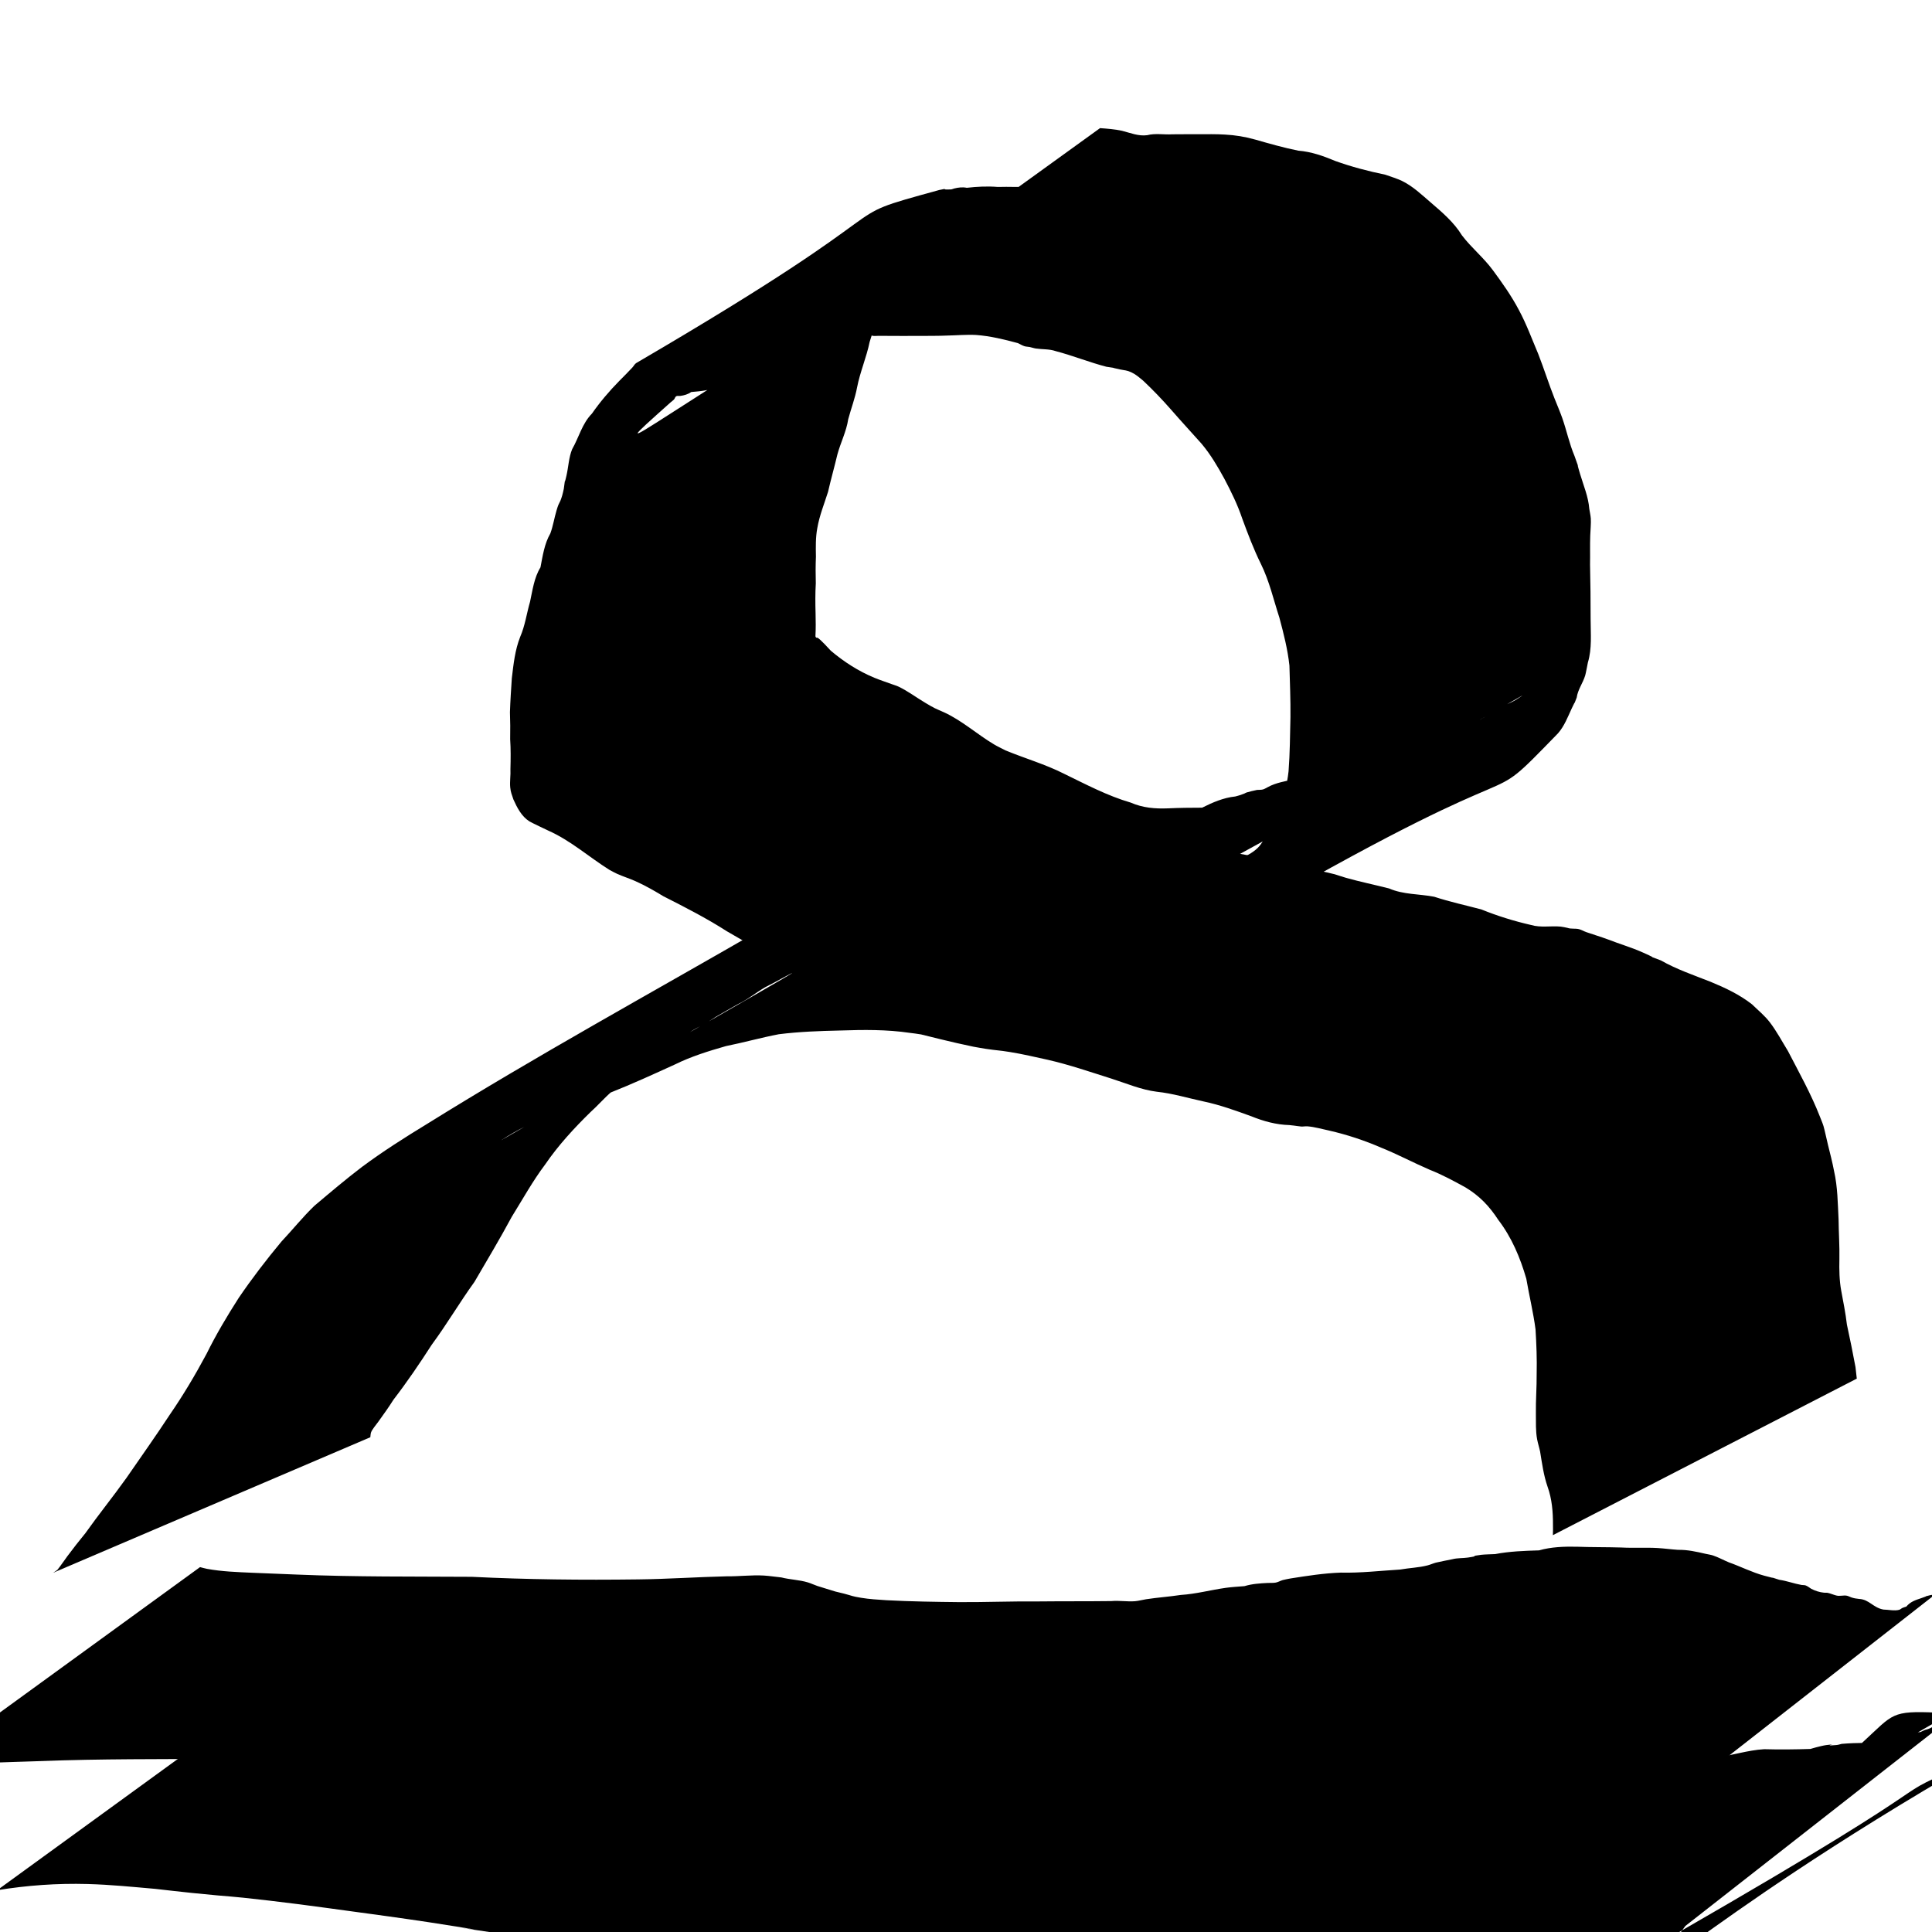 <?xml version="1.0" encoding="UTF-8" standalone="no"?>
<!-- Created with Inkscape (http://www.inkscape.org/) -->

<svg
   xmlns:dc="http://purl.org/dc/elements/1.1/"
   xmlns:cc="http://creativecommons.org/ns#"
   xmlns:rdf="http://www.w3.org/1999/02/22-rdf-syntax-ns#"
   xmlns:svg="http://www.w3.org/2000/svg"
   xmlns="http://www.w3.org/2000/svg"
   xmlns:sodipodi="http://sodipodi.sourceforge.net/DTD/sodipodi-0.dtd"
   xmlns:inkscape="http://www.inkscape.org/namespaces/inkscape"
   width="300mm"
   height="300mm"
   viewBox="0 0 300 300"
   version="1.1"
   id="svg8"
   inkscape:version="0.92.3 (2405546, 2018-03-11)"
   sodipodi:docname="profileHere.svg">
  <defs
     id="defs2" />
  <sodipodi:namedview
     id="base"
     pagecolor="#ffffff"
     bordercolor="#666666"
     borderopacity="1.0"
     inkscape:pageopacity="0.0"
     inkscape:pageshadow="2"
     inkscape:zoom="0.48892506"
     inkscape:cx="566.92913"
     inkscape:cy="477.49405"
     inkscape:document-units="mm"
     inkscape:current-layer="layer1"
     showgrid="false"
     inkscape:window-width="1678"
     inkscape:window-height="1010"
     inkscape:window-x="0"
     inkscape:window-y="0"
     inkscape:window-maximized="1" />
  <g
     inkscape:label="Layer 1"
     inkscape:groupmode="layer"
     id="layer1"
     transform="translate(0,3)">
    <g
       id="g136"
       transform="translate(0.158,0.108)">
      <path
         inkscape:connector-curvature="0"
         d="m 42.327,259.219 c 0.429,0.111 0.852,0.248 1.286,0.333 1.787,0.349 3.6,0.554 5.392,0.874 1.341,0.24 2.672,0.528 4.013,0.763 3.228,0.564 6.469,1.05 9.702,1.582 11.732,1.711 23.489,3.253 35.218,4.996 10.005,1.672 2.424,0.472 12.382,1.871 5.896,0.829 6.12,0.98 12.011,1.601 3.034,0.32 8.41,0.734 11.475,0.98 8.953,0.607 17.854,1.722 26.781,2.615 4.131,0.354 8.273,0.467 12.416,0.366 3.114,-0.13 6.225,0.064 9.337,0.141 3.958,0.039 7.915,-0.033 11.872,-0.015 3.559,-0.044 7.12,-0.124 10.679,-0.098 3.233,-0.157 6.356,-1.039 9.458,-1.89 0.414,-0.103 0.845,-0.155 1.242,-0.31 0.658,-0.255 1.228,-0.704 1.88,-0.973 0.807,-0.333 1.651,-0.498 2.468,-0.804 3.499,-0.492 -2.123,0.254 1.811,-0.101 0.651,-0.059 1.277,-0.294 1.927,-0.366 0.833,-0.093 1.442,-0.043 2.285,-0.017 2.746,0.004 5.492,-0.016 8.237,0.004 2.957,-0.047 5.912,0.06 8.867,0.157 4.042,0.104 8.085,0.148 12.128,0.116 2.001,-0.11 3.997,-0.285 5.995,-0.426 0.609,-0.043 1.223,-0.023 1.827,-0.112 0.539,-0.08 1.055,-0.276 1.587,-0.394 0.518,-0.116 1.041,-0.206 1.561,-0.308 2.565,-0.296 5.036,-1.149 7.616,-1.298 2.391,0.069 4.785,0.039 7.176,-0.038 0.292,-0.083 0.583,-0.171 0.877,-0.249 0.387,-0.103 1.168,-0.297 1.577,-0.35 2.49,-0.323 -1.091,0.22 1.6,-0.009 0.275,-0.023 0.538,-0.12 0.807,-0.181 2.375,-0.21 4.761,-0.131 7.141,-0.203 1.483,-0.025 2.656,-0.976 4.02,-1.389 1.981,-0.599 0.019,0.212 1.797,-0.583 0.824,-0.179 1.467,-0.591 2.056,-1.179 0.175,-0.175 0.71,-0.674 0.496,-0.551 -44.12,25.307 -58.278,37.2 -44.559,25.716 46.44,-26.657 28.498,-27.449 46.905,-26.515 0,0 -42.117,32.97 -42.117,32.97 v 0 c -10.656,14.39 -0.423,0.465 45.027,-25.695 -16.887,7.254 1.455,-0.651 -46.605,26.997 -0.518,0.298 -1.756,0.302 -2.363,0.437 -0.258,0.057 -0.509,0.143 -0.763,0.214 -2.463,0.429 0.64,-0.15 -1.785,0.425 -1.49,0.353 -3.015,0.19 -4.528,0.182 -2.41,0.084 -4.798,0.395 -7.171,0.82 -1.71,0.079 -3.386,0.617 -5.11,0.231 -2.268,-0.033 -4.566,0.023 -6.785,0.532 -2.318,0.488 -4.684,0.647 -7.029,0.962 -3.618,0.346 -7.28,0.164 -10.911,0.261 -4.147,-0.035 -8.295,0.014 -12.441,0.108 -3.078,0.088 -6.156,0.183 -9.235,0.161 -2.708,0.058 -5.43,0.077 -8.106,0.543 -0.406,0.098 -0.813,0.196 -1.219,0.294 -0.338,0.091 -0.673,0.19 -1.013,0.273 -0.659,0.161 -1.343,0.221 -1.99,0.428 -0.545,0.174 -1.021,0.529 -1.569,0.699 -0.748,0.209 -1.453,0.518 -2.201,0.721 -1.241,0.337 -0.714,0.143 -2.096,0.325 -0.352,0.046 -0.7,0.121 -1.05,0.181 -3.234,0.496 -6.501,0.839 -9.778,0.74 -3.47,0.025 -6.941,-0.05 -10.411,-0.094 -3.954,0.022 -7.908,-0.04 -11.863,0.017 -3.321,0.09 -6.651,0.341 -9.967,0.041 -3.724,-0.41 -7.415,-1.042 -11.017,-2.096 -3.344,-0.758 -6.679,-1.552 -10.06,-2.135 -3.596,-0.621 -5.437,-0.811 -9.104,-1.305 -1.662,-0.224 -3.324,-0.456 -4.986,-0.683 -5.7,-0.672 -11.383,-1.404 -17.061,-2.251 -17.927,-2.676 5.894,0.862 -11.979,-1.91 -2.092,-0.325 -4.191,-0.607 -6.287,-0.91 -6.135,-0.815 -12.26,-1.726 -18.409,-2.435 -7.759,-0.894 -4.427,-0.421 -12.143,-1.206 -1.86,-0.189 -3.716,-0.413 -5.575,-0.62 -3.644,-0.316 -6.898,-0.656 -10.549,-0.755 -4.693,-0.128 -9.392,0.202 -14.023,0.965 0,0 42.927,-31.188 42.927,-31.188 z"
         id="path108"
         style="fill:#000000;stroke-width:0.265" />
      <path
         inkscape:connector-curvature="0"
         d="m 30.899,240.231 c 0.356,0.089 0.708,0.2 1.069,0.267 2.333,0.431 4.732,0.507 7.095,0.614 2.308,0.104 4.617,0.185 6.926,0.28 9.036,0.376 18.075,0.29 27.116,0.347 8.599,0.43 17.202,0.512 25.808,0.402 4.607,-0.052 9.204,-0.372 13.809,-0.482 1.896,0.028 3.81,-0.225 5.705,-0.119 0.918,0.051 1.828,0.211 2.744,0.295 1.357,0.349 2.767,0.363 4.112,0.77 0.504,0.152 0.98,0.389 1.479,0.555 0.928,0.31 1.876,0.561 2.806,0.865 0.437,0.106 0.876,0.204 1.311,0.319 1.479,0.391 1.164,0.397 2.639,0.646 1.32,0.223 2.659,0.295 3.992,0.384 3.762,0.2 7.531,0.256 11.298,0.295 4.109,0.023 8.217,-0.147 12.325,-0.108 3.765,-0.041 7.531,-0.007 11.296,-0.055 1.214,-0.114 2.44,0.119 3.654,0.021 0.58,-0.047 1.143,-0.216 1.718,-0.304 1.795,-0.276 3.599,-0.394 5.395,-0.668 2.367,-0.151 4.666,-0.78 7.009,-1.108 0.848,-0.118 2.018,-0.194 2.877,-0.259 1.176,-0.359 2.393,-0.434 3.611,-0.497 0.419,-0.021 0.845,0.021 1.258,-0.058 0.375,-0.072 0.711,-0.286 1.079,-0.389 0.396,-0.111 0.805,-0.167 1.208,-0.251 2.594,-0.407 5.164,-0.814 7.791,-0.906 3.082,0.075 6.147,-0.29 9.22,-0.476 1.421,-0.256 2.877,-0.285 4.28,-0.651 0.433,-0.113 0.842,-0.305 1.274,-0.422 0.3,-0.081 2.249,-0.469 2.57,-0.533 0.783,-0.205 1.596,-0.138 2.388,-0.253 2.133,-0.31 -0.038,-0.16 2.079,-0.431 0.422,-0.054 1.75,-0.095 2.165,-0.11 2.245,-0.432 4.536,-0.507 6.816,-0.578 1.885,-0.538 3.876,-0.605 5.826,-0.568 2.322,0.088 4.646,0.053 6.968,0.123 1.87,0.104 3.759,-0.025 5.627,0.082 1.052,0.061 2.096,0.213 3.147,0.28 1.472,-0.026 2.886,0.288 4.306,0.62 0.385,0.09 0.783,0.132 1.157,0.259 0.834,0.283 1.609,0.715 2.422,1.053 1.848,0.656 3.608,1.562 5.504,2.079 3.162,0.862 -0.702,-0.325 2.349,0.639 1.173,0.17 2.283,0.594 3.446,0.802 0.224,0.04 0.466,0.003 0.677,0.086 0.307,0.121 0.564,0.344 0.846,0.516 0.626,0.322 1.289,0.533 1.989,0.603 0.184,0.018 0.374,-0.016 0.555,0.022 0.446,0.094 0.867,0.288 1.308,0.403 0.536,0.164 1.144,-0.064 1.677,0.043 0.25,0.05 0.473,0.192 0.717,0.269 0.506,0.16 0.676,0.162 1.186,0.23 1.562,0.076 2.157,1.355 3.772,1.651 0.727,0.006 1.74,0.246 2.449,0.037 0.188,-0.055 0.33,-0.213 0.509,-0.294 0.19,-0.086 0.395,-0.136 0.592,-0.203 0.651,-0.773 1.422,-1.01 2.335,-1.317 1.791,-0.603 -0.531,0.04 1.412,-0.468 0.988,-0.166 0.567,0.032 1.289,-0.54 0,0 -41.997,32.842 -41.997,32.842 v 0 c -0.905,0.043 -0.473,-0.058 -1.297,0.299 -1.469,0.589 -2.96,1.222 -4.565,0.836 -1.667,-0.195 -3.285,-0.778 -4.816,-1.452 -0.63,-0.306 -1.318,-0.767 -2.043,-0.8 -0.527,-0.024 -0.26,0.158 -0.828,0.08 -0.209,-0.029 -0.406,-0.114 -0.608,-0.171 -0.312,-0.084 -0.835,-0.24 -1.165,-0.269 -0.168,-0.014 -0.338,0.04 -0.505,0.016 -0.725,-0.103 -1.409,-0.462 -2.108,-0.655 -0.401,-0.126 -0.823,-0.18 -1.223,-0.308 -0.945,-0.303 -1.769,-0.935 -2.739,-1.176 -0.754,-0.026 -1.302,-0.329 -2.012,-0.565 -0.861,-0.286 -1.72,-0.567 -2.53,-0.99 -2.461,-0.978 -4.852,-2.164 -7.449,-2.763 -2.328,-0.513 -4.677,-0.883 -7.066,-0.958 -2.924,-0.167 -5.857,0.054 -8.785,0.049 -2.37,0.075 -4.747,0.04 -7.107,0.316 -1.904,0.241 -3.819,0.593 -5.741,0.524 -2.233,0.187 -4.435,0.548 -6.663,0.78 -0.682,0.12 -1.357,0.275 -2.039,0.391 -1.386,0.235 -2.805,0.252 -4.164,0.652 -0.813,0.15 -1.618,0.35 -2.437,0.455 -1.919,0.247 -3.878,0.242 -5.805,0.387 -3.084,0.187 -6.181,0.342 -9.245,0.739 -2.542,0.416 -5.081,0.86 -7.611,1.346 -2.618,0.445 0.028,0.061 -2.65,0.25 -1.588,0.112 -3.14,0.606 -4.745,0.523 -3.087,0.358 -6.173,0.723 -9.26,1.081 -1.861,0.175 -3.741,0.465 -5.612,0.507 -1.857,0.041 -3.725,-0.11 -5.583,-0.024 -3.716,-0.049 -7.433,-0.011 -11.149,-0.046 -4.028,0.045 -8.056,-0.104 -12.085,-0.088 -4.078,0.021 -8.165,0.114 -12.233,-0.229 -2.976,-0.368 -5.844,-1.151 -8.696,-2.073 -0.489,-0.135 -2.145,-0.602 -2.626,-0.689 -1.698,-0.309 -3.466,-0.347 -5.181,-0.467 -2.645,-0.113 -5.3,0.064 -7.946,-0.13 -4.062,-0.137 -8.104,-0.574 -12.155,-0.883 -8.06,-0.638 -16.121,-1.379 -24.214,-1.37 -9.359,0.059 -18.717,-0.018 -28.072,0.347 -6.099,0.226 -12.238,0.249 -18.284,1.16 0,0 43.058,-31.283 43.058,-31.283 z"
         id="path110"
         style="fill:#000000;stroke-width:0.265" />
      <path
         inkscape:connector-curvature="0"
         d="m 161.827,251.571 c 2.041,1.537 4.529,2.049 6.962,2.629 3.015,0.719 2.335,0.549 5.519,1.124 1.086,0.166 2.175,0.306 3.257,0.497 6.13,1.083 0.797,0.341 6.885,1.239 3.113,0.459 6.208,0.714 9.347,0.892 4.671,0.175 9.345,0.196 14.018,0.202 3.973,0.013 7.944,-0.141 11.914,-0.289 2.137,-0.139 4.274,-0.227 6.413,-0.302 1.867,0.618 3.857,0.592 5.801,0.666 2.608,0.061 5.214,0.163 7.823,0.165 3.193,0.064 6.399,-0.11 9.579,0.197 0.568,0.042 1.137,0.068 1.704,0.126 6.885,0.704 -3.273,-0.236 3.378,0.421 1.075,0.106 2.163,0.083 3.232,0.236 0.587,0.084 1.16,0.246 1.74,0.368 2.767,0.551 5.585,0.705 8.4,0.699 0,0 -42.874,30.671 -42.874,30.671 v 0 c -2.685,-0.409 -5.33,-1.012 -8.021,-1.388 -3.257,-0.199 -6.49,-0.703 -9.758,-0.72 -3.208,0.072 -6.417,0.051 -9.626,0.069 -2.801,-0.01 -5.604,0.103 -8.403,-0.036 -1.988,-0.109 -4.011,-0.532 -5.988,-0.219 -1.867,-0.07 -3.731,-0.148 -5.595,-0.282 -3.741,-0.135 -7.483,-0.26 -11.227,-0.277 -4.614,-0.07 -9.25,-0.167 -13.801,-1.016 -6.368,-1.121 -12.708,-2.451 -19.152,-3.066 -3.013,-0.355 -5.997,-0.803 -8.998,-1.24 -1.161,-0.169 -3.131,-0.511 -4.381,-0.393 -0.439,0.042 -0.848,0.24 -1.272,0.36 0,0 43.124,-31.331 43.124,-31.331 z"
         id="path112"
         style="fill:#000000;stroke-width:0.265" />
    </g>
    <g
       id="g318"
       transform="translate(-5.821,-2.117)">
      <path
         inkscape:connector-curvature="0"
         d="m 14.038,243.349 c 0.241,-0.168 0.517,-0.293 0.723,-0.503 0.154,-0.156 1.438,-1.972 1.514,-2.074 0.903,-1.214 1.838,-2.405 2.798,-3.575 2.062,-2.906 4.304,-5.675 6.374,-8.576 2.261,-3.272 4.563,-6.516 6.744,-9.842 2.084,-3.022 3.967,-6.193 5.699,-9.43 1.482,-3.004 3.198,-5.887 5.005,-8.705 2.06,-3.025 4.288,-5.927 6.629,-8.738 1.729,-1.832 3.305,-3.815 5.123,-5.56 2.436,-2.052 4.858,-4.113 7.395,-6.041 3.228,-2.398 6.616,-4.548 10.047,-6.638 17.104,-10.642 34.634,-20.244 52.196,-30.382 1.719,-1.054 3.647,-1.601 5.559,-2.178 0.492,-0.148 1.004,-0.231 1.488,-0.403 0.483,-0.172 0.936,-0.418 1.404,-0.626 1.006,-0.316 1.913,-0.876 2.899,-1.238 0.498,-0.183 1.025,-0.278 1.527,-0.453 1.472,-0.513 2.893,-1.214 4.337,-1.798 3.239,-1.43 6.438,-2.943 9.701,-4.32 2.905,-1.158 5.974,-1.926 9.051,-2.487 0.451,-0.059 0.91,-0.076 1.354,-0.176 0.407,-0.092 0.785,-0.29 1.189,-0.396 1.89,-0.497 3.884,-0.545 5.824,-0.589 3.224,-0.187 6.45,-0.098 9.676,-0.063 0.583,0.011 1.166,0.025 1.75,0.032 1.979,0.024 1.668,-0.05 3.677,0.172 1.924,0.213 3.817,0.614 5.733,0.887 3.357,0.826 6.714,1.686 10.124,2.27 2.55,0.122 4.966,0.913 7.426,1.499 4.42,1.054 -0.591,-0.304 3.959,0.973 0.644,0.146 1.295,0.266 1.933,0.437 0.651,0.174 1.283,0.414 1.931,0.596 2.212,0.621 4.46,1.084 6.685,1.649 2.236,0.975 4.683,0.835 7.015,1.29 2.403,0.787 4.869,1.321 7.31,1.966 2.494,1.013 5.091,1.819 7.717,2.417 1.513,0.452 3.102,0.105 4.634,0.256 0.344,0.034 0.678,0.128 1.018,0.191 0.583,0.213 1.231,0.049 1.821,0.208 0.392,0.106 0.745,0.328 1.129,0.461 1.116,0.387 2.217,0.712 3.339,1.127 1.808,0.705 3.686,1.252 5.459,2.045 3.207,1.434 -0.349,0.03 2.755,1.211 2.461,1.397 5.127,2.296 7.745,3.33 2.257,0.929 4.486,1.981 6.413,3.49 0.937,0.912 1.983,1.762 2.782,2.808 1.054,1.38 1.895,2.974 2.805,4.45 1.739,3.36 3.585,6.654 4.962,10.184 0.186,0.49 0.404,0.969 0.558,1.47 0.143,0.464 0.559,2.365 0.697,2.926 0.335,1.36 0.686,2.689 0.944,4.067 0.559,2.469 0.569,4.99 0.699,7.502 0.017,2.061 0.17,4.105 0.128,6.165 -0.037,1.644 -0.012,3.303 0.287,4.922 0.322,1.739 0.673,3.48 0.879,5.239 0.474,2.193 0.926,4.391 1.333,6.6 0.141,1.221 0.075,0.623 0.201,1.792 0,0 -47.19,24.307 -47.19,24.307 v 0 c 0.026,-1.063 0.021,-0.526 0.014,-1.608 0.007,-2.01 -0.155,-4.02 -0.843,-5.927 -0.606,-1.749 -0.854,-3.594 -1.151,-5.42 -0.134,-0.645 -0.342,-1.273 -0.465,-1.92 -0.25,-1.313 -0.173,-2.656 -0.195,-3.982 -0.033,-2.071 0.139,-4.126 0.121,-6.197 0.056,-2.302 -0.035,-4.612 -0.177,-6.909 -0.347,-2.649 -0.984,-5.229 -1.432,-7.861 -0.944,-3.266 -2.267,-6.413 -4.349,-9.132 -1.406,-2.15 -2.9,-3.718 -5.107,-5.052 -1.813,-0.995 -3.632,-1.983 -5.561,-2.739 -2.54,-1.096 -4.979,-2.404 -7.549,-3.433 -2.594,-1.127 -5.298,-2.017 -8.056,-2.647 -1.074,-0.222 -2.251,-0.572 -3.35,-0.656 -0.325,-0.025 -0.652,0.046 -0.978,0.03 -0.009,-5.2e-4 -1.722,-0.212 -1.832,-0.225 -2.053,-0.053 -4.027,-0.598 -5.925,-1.369 -2.428,-0.88 -4.878,-1.77 -7.408,-2.301 -2.418,-0.517 -4.795,-1.25 -7.261,-1.507 -2.449,-0.307 -4.694,-1.289 -7.033,-2.032 -3.286,-1.034 -6.543,-2.164 -9.907,-2.931 -1.944,-0.423 -3.885,-0.886 -5.85,-1.202 -1.859,-0.299 -1.882,-0.216 -3.776,-0.499 -0.634,-0.095 -1.264,-0.218 -1.896,-0.327 -1.702,-0.358 -3.393,-0.733 -5.081,-1.152 -0.108,-0.027 -2.984,-0.74 -3.065,-0.756 -0.576,-0.109 -1.161,-0.161 -1.742,-0.242 -3.594,-0.534 -7.208,-0.488 -10.834,-0.366 -3.171,0.07 -6.352,0.185 -9.502,0.578 -2.763,0.526 -5.467,1.291 -8.22,1.844 -2.717,0.775 -5.412,1.612 -7.954,2.867 -3.286,1.498 -6.571,3.003 -9.929,4.335 -2.961,1.225 -5.983,2.291 -8.953,3.497 -2.883,0.946 -5.547,2.284 -8.094,3.936 14.108,-8.15 56.619,-32.268 42.326,-24.446 -0.426,0.233 -0.874,0.426 -1.294,0.668 -1.433,0.824 -2.702,1.908 -4.206,2.613 -1.136,0.667 -2.299,1.288 -3.43,1.965 -0.581,0.348 -1.128,0.751 -1.713,1.093 -0.581,0.339 -1.205,0.602 -1.782,0.948 -1.158,0.693 -2.208,1.555 -3.373,2.238 -2.289,1.575 -4.568,3.165 -6.489,5.185 -0.913,0.724 -1.907,1.377 -2.795,2.129 -1.184,1.003 -2.198,2.201 -3.356,3.234 -2.562,2.51 -4.984,5.135 -7.016,8.104 -1.948,2.59 -3.499,5.405 -5.204,8.153 -1.839,3.418 -3.828,6.744 -5.787,10.095 -2.303,3.186 -4.29,6.587 -6.627,9.75 -1.882,2.923 -3.829,5.791 -5.949,8.546 -0.743,1.191 -1.561,2.304 -2.374,3.447 -0.248,0.348 -0.928,1.15 -1.097,1.602 -0.092,0.246 -0.081,0.519 -0.121,0.779 0,0 -49.286,21.057 -49.286,21.057 z"
         id="path312"
         style="fill:#000000;stroke-width:0.265" />
      <path
         inkscape:connector-curvature="0"
         d="m 129.577,59.243 c -2.025,-0.166 -4.067,-0.013 -6.098,0.005 -1.88,2.64e-4 -3.763,0.156 -5.643,0.093 -0.28,-2.62e-4 -0.562,-0.038 -0.839,-7.93e-4 -0.52,0.07 -1.013,0.282 -1.53,0.376 -0.764,0.138 -1.53,0.212 -2.304,0.272 -0.519,0.361 -1.103,0.527 -1.723,0.609 -0.205,0.027 -0.439,-0.052 -0.619,0.051 -0.174,0.099 -0.203,0.348 -0.338,0.495 -0.151,0.165 -0.34,0.289 -0.51,0.433 -13.398,11.972 -1.228,1.026 44.167,-25.237 0.275,-0.159 -0.594,0.229 -0.878,0.373 -0.818,0.413 -1.536,0.99 -2.252,1.553 -1.722,1.378 -3.302,2.915 -4.848,4.484 -1.215,1.375 -2.391,2.732 -3.194,4.391 -1.176,1.48 -1.509,3.319 -2.107,5.06 -0.49,2.41 -1.49,4.666 -1.954,7.077 -0.315,1.68 -0.932,3.286 -1.375,4.937 -0.286,1.894 -1.17,3.601 -1.674,5.44 -0.461,1.951 -1.014,3.881 -1.459,5.836 -0.59,1.87 -1.333,3.68 -1.666,5.623 -0.277,1.46 -0.241,2.952 -0.216,4.431 -0.056,1.383 -0.059,2.766 -0.019,4.15 -0.092,1.563 -0.079,3.133 -0.034,4.698 0.03,1.177 0.04,2.356 -0.023,3.531 0.034,0.083 0.059,0.176 0.154,0.221 0.049,0.023 0.112,-0.02 0.163,5.29e-4 0.403,0.163 1.907,1.853 2.064,2.012 2.039,1.724 4.284,3.172 6.754,4.197 0.875,0.363 1.779,0.651 2.668,0.98 0.38,0.14 0.775,0.244 1.14,0.42 1.432,0.694 2.754,1.688 4.119,2.499 1.553,0.923 1.345,0.776 2.947,1.492 2.803,1.294 5.113,3.413 7.752,4.978 0.573,0.34 1.181,0.615 1.772,0.923 3.007,1.243 6.15,2.143 9.056,3.611 3.393,1.65 6.736,3.429 10.37,4.489 1.876,0.819 3.8,0.976 5.808,0.891 1.757,-0.084 3.516,-0.101 5.275,-0.103 1.633,-0.815 3.319,-1.552 5.149,-1.739 0.27,-0.077 0.544,-0.138 0.809,-0.23 1.407,-0.487 0.179,-0.197 1.683,-0.589 0.293,-0.076 0.59,-0.132 0.885,-0.198 0.304,-0.024 0.617,0.004 0.912,-0.072 0.272,-0.07 0.507,-0.241 0.761,-0.361 1.298,-0.72 2.795,-0.913 4.214,-1.266 0.784,-0.195 1.553,-0.447 2.335,-0.652 0.932,-0.579 1.907,-1.036 2.989,-1.247 0.351,-0.069 0.715,-0.061 1.063,-0.142 0.611,-0.142 1.193,-0.39 1.799,-0.551 3.394,-0.631 -1.453,0.316 1.582,-0.417 0.275,-0.067 0.568,-0.044 0.84,-0.121 0.256,-0.072 0.475,-0.244 0.728,-0.322 1.691,-0.525 0.03,0.273 1.604,-0.574 0.33,-0.092 0.664,-0.17 0.99,-0.275 0.339,-0.109 0.659,-0.277 1.003,-0.368 0.778,-0.204 1.597,-0.218 2.376,-0.418 0.65,-0.167 1.369,-0.504 1.984,-0.769 0.342,-0.088 0.682,-0.183 1.026,-0.264 1.099,-0.258 0.891,-0.129 1.915,-0.511 0.927,-0.346 1.807,-0.801 2.73,-1.159 0.348,-0.15 0.682,-0.335 1.043,-0.45 0.401,-0.128 0.835,-0.14 1.233,-0.276 1.395,-0.477 3.059,-1.611 4.289,-2.439 2.741,-1.468 -0.746,0.348 1.986,-0.916 0.316,-0.146 0.62,-0.318 0.917,-0.499 0.284,-0.174 1.114,-0.731 0.825,-0.565 -45.542,26.177 -60.049,32.771 -43.609,25.261 1.021,-0.488 2.107,-1.037 2.852,-1.924 0.315,-0.375 0.551,-0.811 0.834,-1.211 0.154,-0.22 0.333,-0.426 0.463,-0.661 0.305,-0.553 0.504,-1.159 0.772,-1.731 0.336,-0.718 0.719,-1.397 1.023,-2.129 0.684,-1.915 1.199,-3.839 1.42,-5.864 0.216,-2.799 0.225,-5.609 0.294,-8.415 0.03,-2.669 -0.092,-5.334 -0.159,-8.001 -0.273,-2.526 -0.902,-4.982 -1.556,-7.429 -0.912,-2.797 -1.562,-5.696 -2.868,-8.344 -1.129,-2.286 -2.025,-4.664 -2.905,-7.053 -0.721,-2.151 -1.719,-4.177 -2.774,-6.18 -1.044,-1.909 -2.129,-3.755 -3.53,-5.428 -1.576,-1.777 -3.195,-3.515 -4.752,-5.311 -1.371,-1.564 -2.803,-3.058 -4.319,-4.487 -0.666,-0.538 -1.083,-0.945 -1.859,-1.313 -0.679,-0.321 -1.033,-0.289 -1.756,-0.442 -2.108,-0.447 0.1,-0.075 -2.098,-0.413 -2.655,-0.69 -5.216,-1.729 -7.875,-2.427 -0.998,-0.347 -2.069,-0.254 -3.091,-0.407 -0.319,-0.048 -0.624,-0.164 -0.941,-0.229 -0.275,-0.056 -0.565,-0.044 -0.832,-0.132 -0.353,-0.117 -0.673,-0.317 -1.01,-0.475 -2.131,-0.577 -4.278,-1.101 -6.486,-1.266 -1.501,-0.078 -3,0.063 -4.5,0.092 -1.357,0.061 -2.713,0.041 -4.071,0.057 -1.344,-0.017 -2.688,0.024 -4.032,-0.006 -0.902,0.003 -1.804,0.009 -2.705,-7.94e-4 -0.23,-0.003 -0.464,0.039 -0.691,-7.94e-4 -0.286,-0.05 -0.554,-0.178 -0.83,-0.266 -0.241,-0.057 -0.491,-0.085 -0.724,-0.171 -0.277,-0.101 -0.522,-0.276 -0.795,-0.387 -0.801,-0.324 -1.669,-0.364 -2.519,-0.372 -0.981,0.002 -1.962,0.009 -2.943,0.028 0,0 43.055,-31.091 43.055,-31.091 v 0 c 1.138,0.086 2.279,0.166 3.398,0.41 1.307,0.328 2.558,0.87 3.92,0.687 1.265,-0.334 2.619,-0.056 3.916,-0.139 1.347,-0.03 2.695,0.006 4.042,-0.017 1.364,0.009 2.728,-0.029 4.091,0.058 1.605,0.081 3.202,0.342 4.748,0.784 2.21,0.631 4.416,1.264 6.672,1.717 1.985,0.153 3.854,0.809 5.683,1.579 2.55,0.92 5.172,1.606 7.824,2.152 0.671,0.231 1.94,0.646 2.578,0.957 1.698,0.827 3.055,2.138 4.473,3.351 1.785,1.536 3.604,3.078 4.847,5.105 1.46,1.923 3.368,3.458 4.803,5.411 1.468,1.985 2.896,4.006 4.05,6.196 1.182,2.2 2.022,4.519 2.998,6.815 0.897,2.293 1.631,4.639 2.537,6.929 0.331,0.814 0.908,2.211 1.195,3.028 0.682,1.943 1.095,3.977 1.899,5.879 1.21,3.433 -0.066,-0.319 0.882,2.852 0.53,1.773 1.269,3.494 1.414,5.364 0.079,0.5 0.196,0.996 0.236,1.5 0.05,0.633 -0.068,2.04 -0.089,2.658 -0.052,1.493 -10e-4,2.986 -0.031,4.479 0.068,2.843 0.092,5.683 0.091,8.527 1.8e-4,2.229 0.232,4.522 -0.424,6.687 -0.069,0.354 -0.316,1.677 -0.416,2.011 -0.353,1.185 -1.148,2.198 -1.32,3.44 -0.84,2.133 0.19,-0.39 -0.775,1.691 -0.621,1.339 -1.138,2.727 -2.127,3.86 -13.058,13.433 -0.712,0.863 -46.771,27.35 -0.575,0.33 -1.233,0.494 -1.819,0.804 -0.311,0.165 -0.605,0.362 -0.907,0.543 -0.286,0.15 -0.571,0.3 -0.857,0.45 -0.264,0.108 -1.98,0.809 -2.208,0.891 -0.829,0.299 -1.697,0.485 -2.52,0.801 -0.393,0.151 -0.762,0.356 -1.144,0.535 -0.387,0.141 -0.773,0.283 -1.16,0.424 -1.943,0.713 -3.983,1.04 -5.921,1.769 -0.693,0.148 -1.397,0.248 -2.083,0.43 -1.458,0.387 -2.813,1.121 -4.265,1.533 -1.703,0.347 -3.377,0.833 -5.055,1.284 -0.56,0.163 -1.14,0.253 -1.693,0.438 -1.296,0.433 -2.464,1.248 -3.89,1.275 -0.747,0.213 -1.504,0.395 -2.244,0.632 -1.122,0.36 -2.205,0.868 -3.333,1.208 -0.368,0.111 -0.749,0.176 -1.123,0.264 -0.364,0.056 -0.735,0.079 -1.093,0.167 -0.258,0.063 -0.495,0.194 -0.746,0.281 -1.145,0.397 -2.324,0.637 -3.514,0.854 -1.831,0.682 -3.763,1.049 -5.716,0.724 -1.919,0.009 -3.854,0.026 -5.745,-0.346 -2.116,-0.529 -4.044,-1.468 -5.932,-2.549 -3.244,-1.77 -6.539,-3.467 -10.062,-4.621 -0.601,-0.185 -1.211,-0.344 -1.804,-0.554 -2.636,-0.933 -5.027,-2.469 -7.444,-3.841 -3.159,-2.027 -6.493,-3.732 -9.838,-5.426 -1.425,-0.861 -2.858,-1.686 -4.381,-2.367 -0.928,-0.415 -1.904,-0.715 -2.831,-1.13 -0.414,-0.185 -0.805,-0.416 -1.208,-0.625 -3.173,-1.993 -5.999,-4.537 -9.456,-6.076 -0.194,-0.093 -2.648,-1.248 -2.976,-1.458 -1.212,-0.774 -1.9,-2.131 -2.468,-3.396 -0.244,-0.73 -0.419,-1.107 -0.493,-1.867 -0.09,-0.936 0.085,-1.911 0.032,-2.851 0.043,-1.547 0.06,-3.101 -0.042,-4.645 0.031,-1.399 0.014,-2.796 -0.034,-4.195 0.058,-1.754 0.178,-3.504 0.292,-5.255 0.26,-2.171 0.487,-4.379 1.298,-6.428 0.761,-1.739 1.003,-3.642 1.532,-5.455 0.393,-1.807 0.633,-3.742 1.617,-5.336 0.348,-1.793 0.61,-3.669 1.535,-5.272 0.432,-1.189 0.609,-2.398 0.971,-3.604 0.47,-1.569 0.382,-0.728 0.849,-2.211 0.114,-0.363 0.18,-0.739 0.269,-1.108 0.351,-2.502 -0.06,0.053 0.424,-2.095 0.305,-1.351 0.346,-2.769 0.873,-4.066 1.052,-1.83 1.543,-3.974 3.073,-5.525 1.266,-1.814 2.687,-3.486 4.238,-5.064 0.682,-0.695 1.382,-1.378 2.042,-2.094 0.213,-0.231 0.352,-0.55 0.624,-0.708 45.307,-26.46 29.059,-21.907 47.039,-26.858 2.328,-0.438 -0.543,0.018 1.795,-0.086 0.178,-0.008 0.342,-0.102 0.515,-0.145 0.65,-0.162 1.287,-0.241 1.954,-0.107 1.608,-0.188 3.2,-0.262 4.816,-0.133 1.757,-0.06 3.517,0.064 5.275,-0.036 2.145,-0.127 4.321,-0.237 6.399,-0.826 0,0 -42.857,31.959 -42.857,31.959 z"
         id="path314"
         style="fill:#000000;stroke-width:0.265" />
    </g>
  </g>
</svg>
